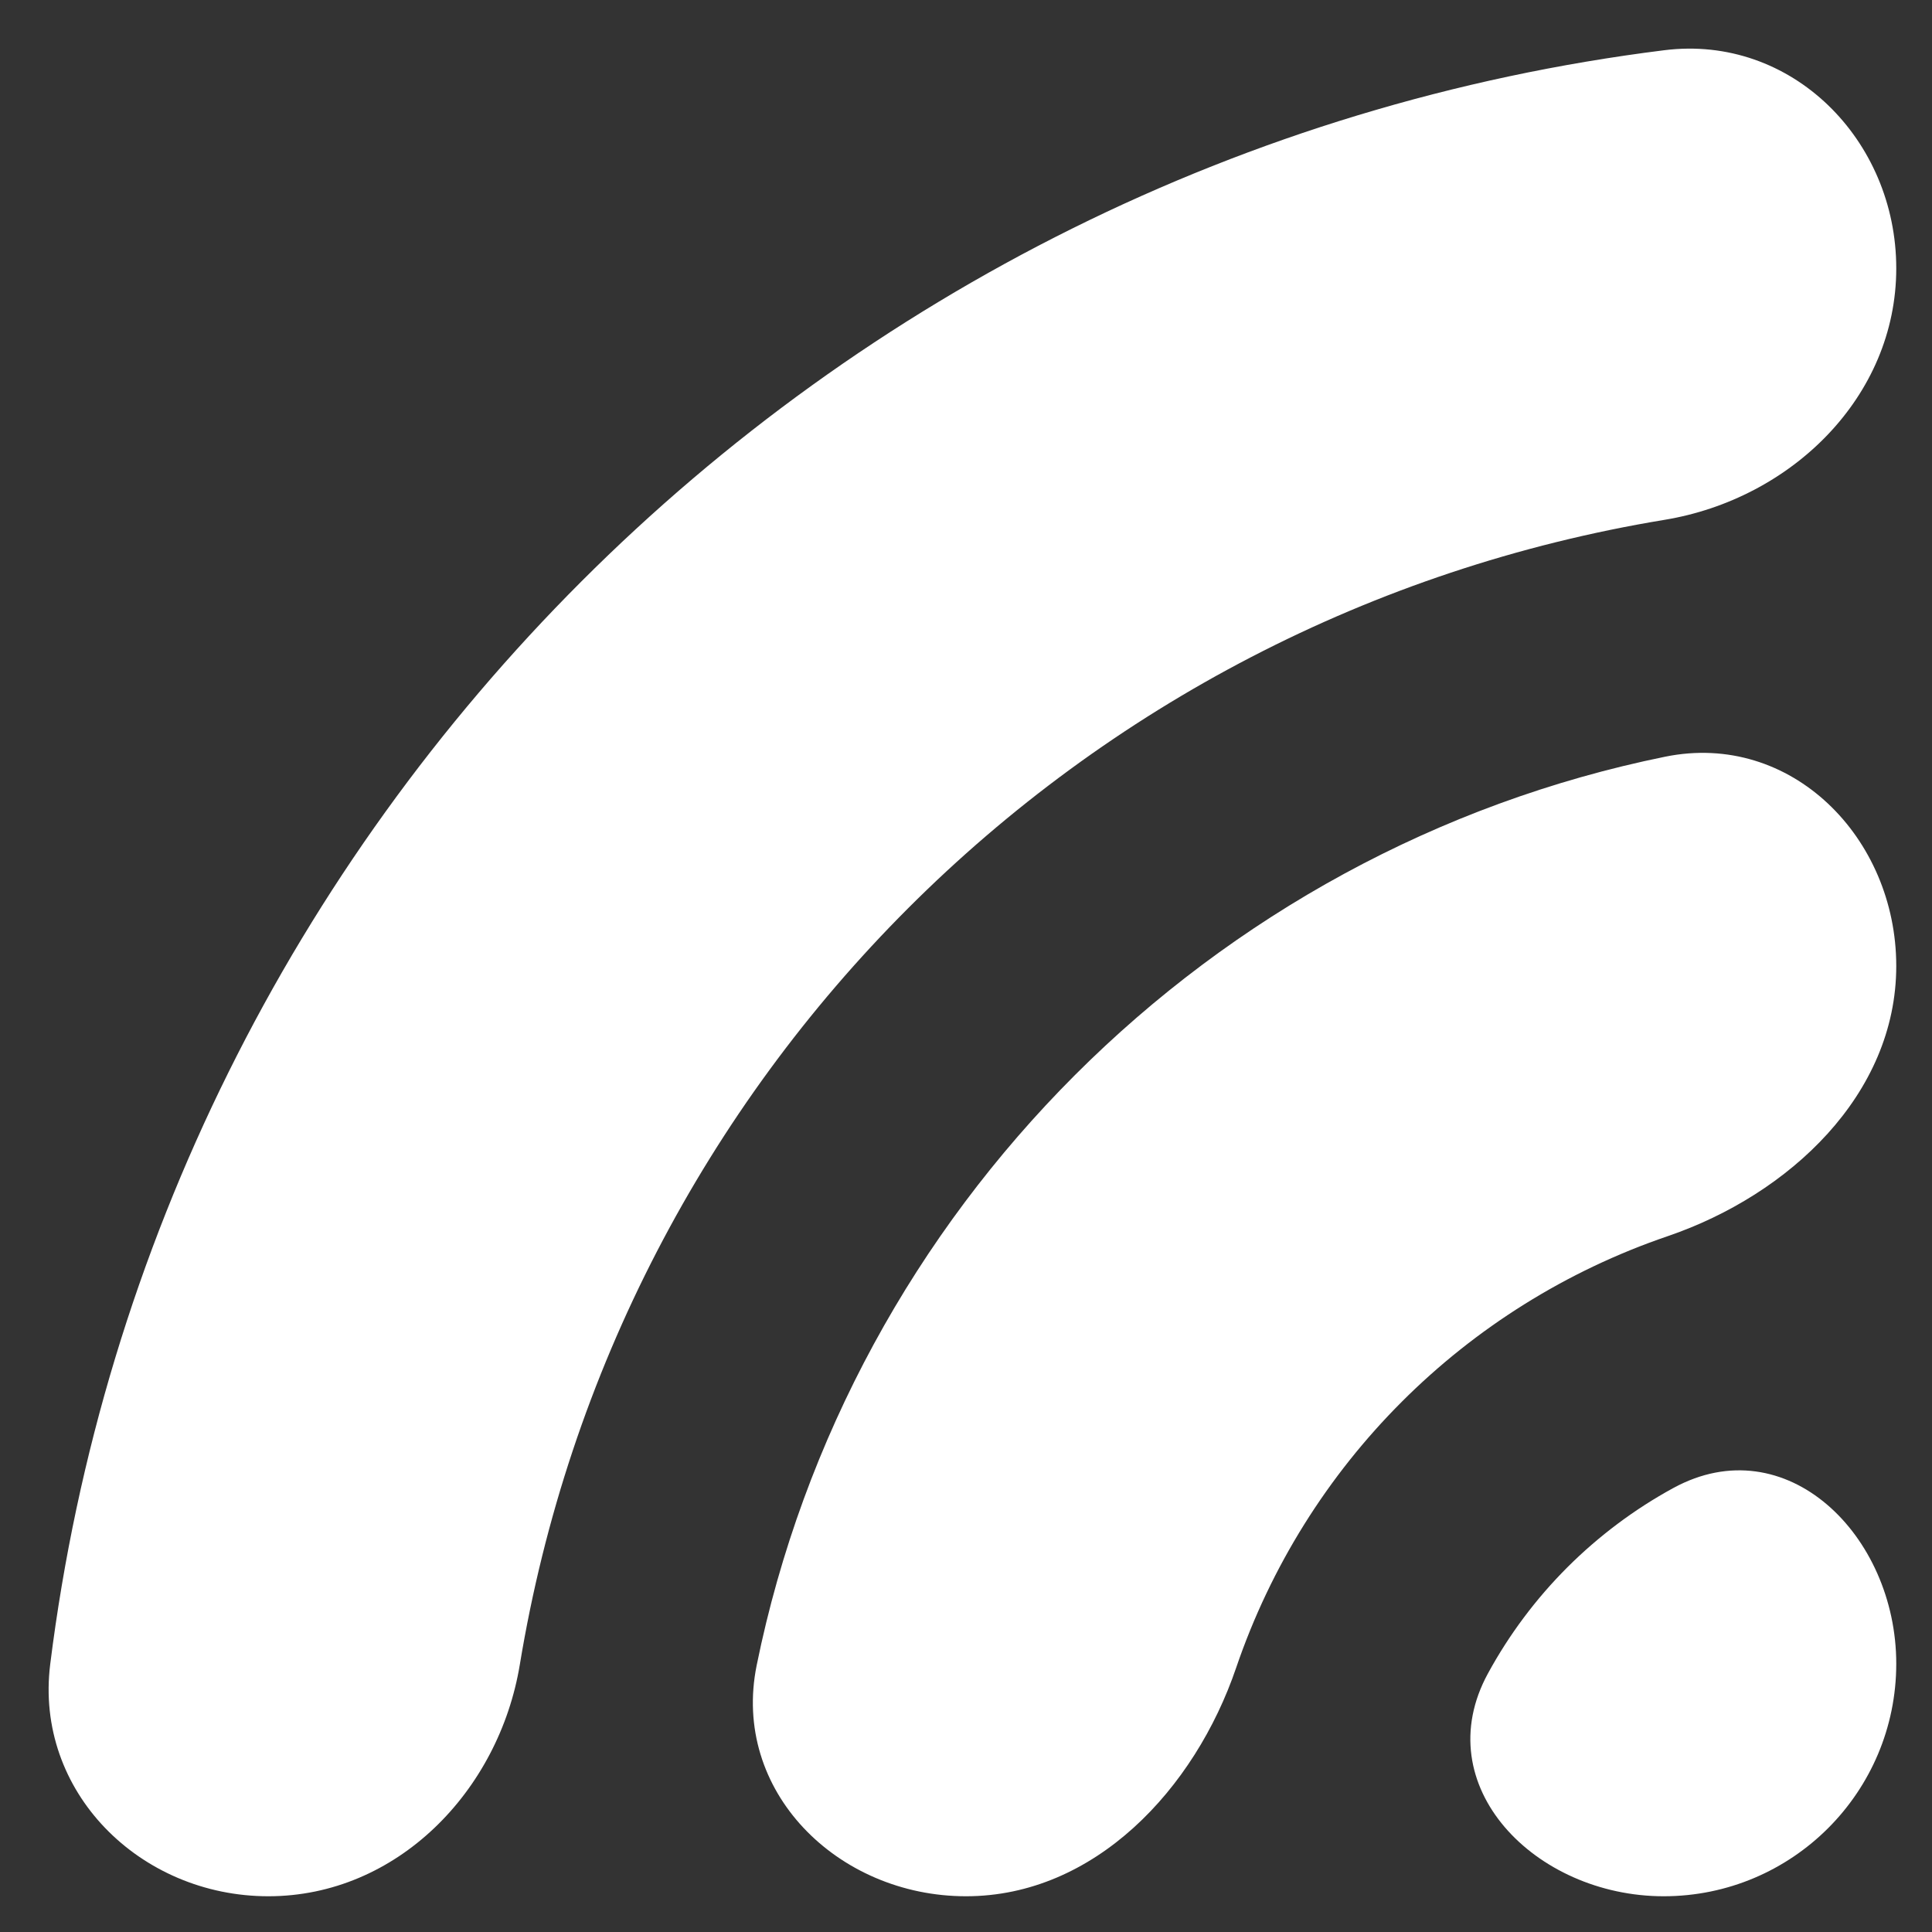 <svg width="18" height="18" viewBox="0 0 18 18" fill="none" xmlns="http://www.w3.org/2000/svg">
<rect x="0" y="0" width="18" height="18" fill="#333333" stroke="none"/>
<path d="M15.505 0.468C16.692 0.319 17.667 1.303 17.667 2.5C17.667 3.697 16.69 4.648 15.509 4.843C10.034 5.746 5.746 10.033 4.843 15.509C4.648 16.689 3.697 17.667 2.5 17.667C1.304 17.667 0.319 16.692 0.468 15.504C1.447 7.674 7.674 1.447 15.505 0.468ZM15.514 7.05C16.687 6.811 17.667 7.803 17.667 9C17.667 10.197 16.671 11.13 15.538 11.517C13.647 12.162 12.162 13.646 11.517 15.538C11.131 16.671 10.197 17.667 9 17.667C7.804 17.667 6.811 16.687 7.05 15.514C7.913 11.274 11.274 7.913 15.514 7.05ZM15.589 13.864C16.64 13.29 17.667 14.303 17.667 15.5C17.667 16.697 16.697 17.667 15.5 17.667C14.304 17.667 13.29 16.639 13.864 15.589C14.06 15.23 14.308 14.897 14.603 14.602C14.898 14.308 15.23 14.06 15.589 13.864Z" fill="white"/>
</svg>
